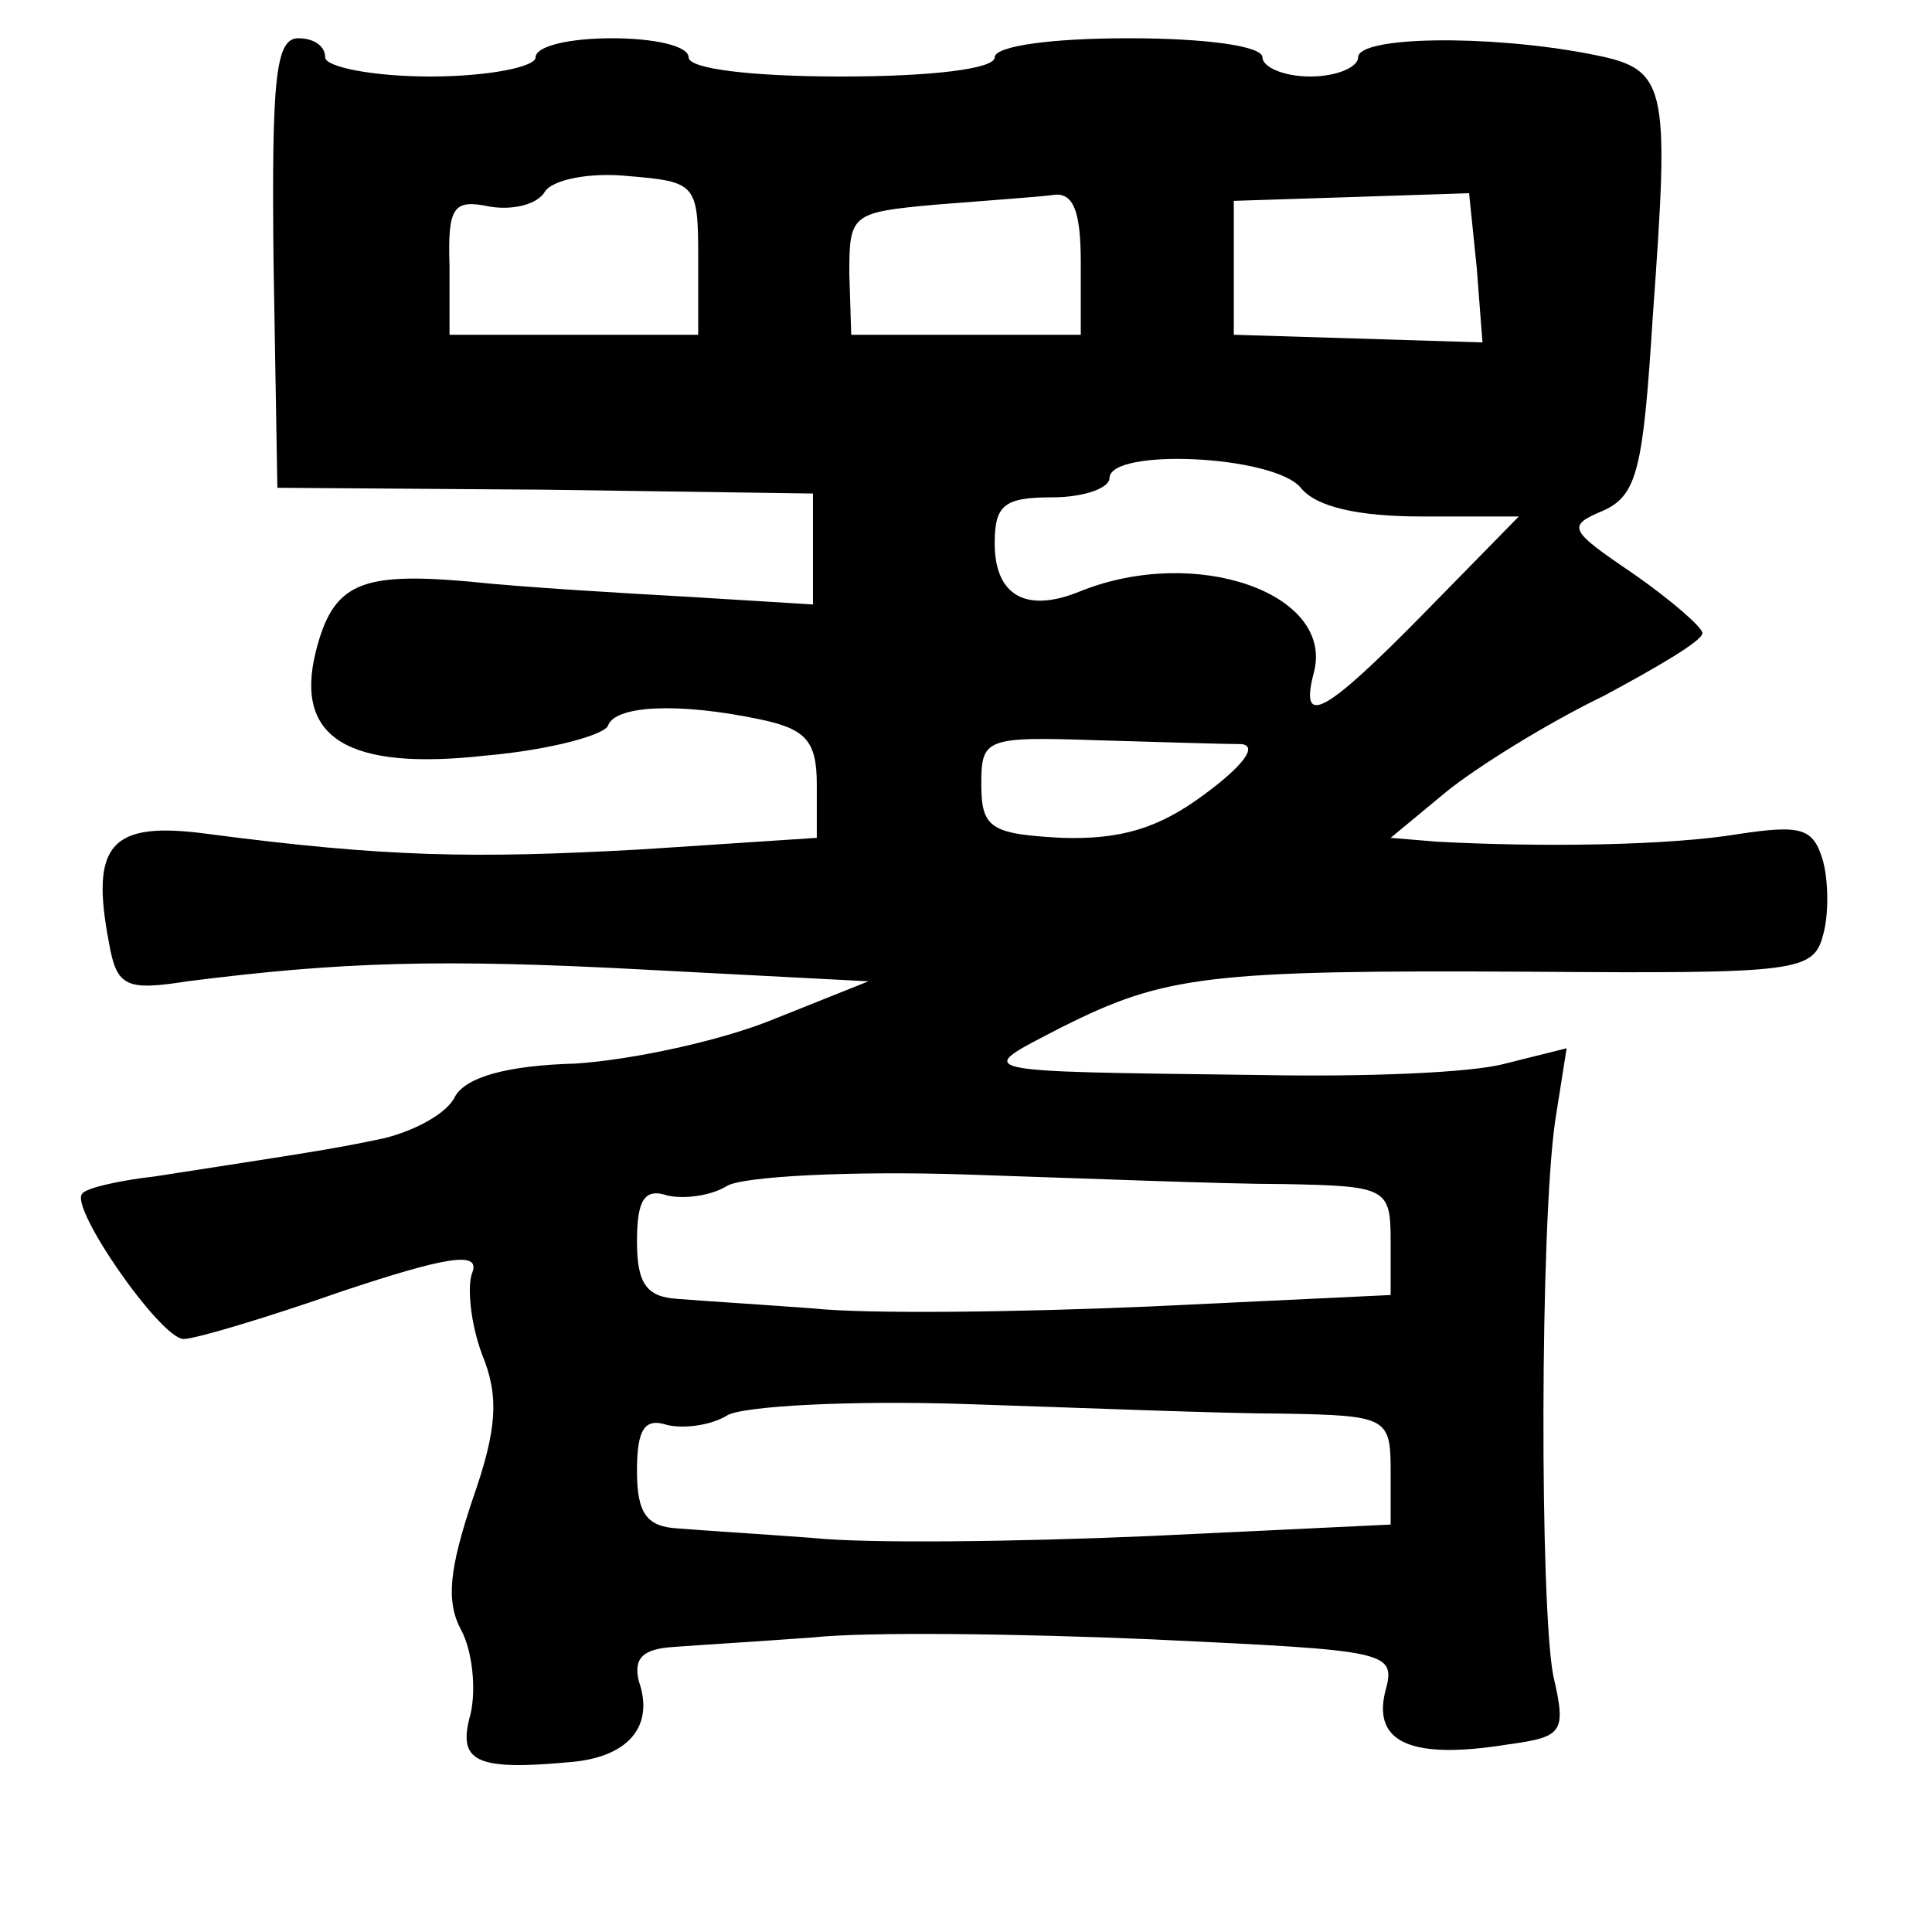 <?xml version="1.0" standalone="no"?>
<!DOCTYPE svg PUBLIC "-//W3C//DTD SVG 20010904//EN"
 "http://www.w3.org/TR/2001/REC-SVG-20010904/DTD/svg10.dtd">
<svg version="1.0" xmlns="http://www.w3.org/2000/svg"
 width="101pt" height="101pt" viewBox="0 0 101 101"
 preserveAspectRatio="xMidYMid meet">
<g transform="translate(0,101) scale(0.1,-0.1)"
fill="#000000" stroke="none">
<path d="M143 873 l2 -118 140 -1 140 -2 0 -29 0 -29 -65 4 c-36 2 -87 5 -115
8 -57 5 -71 -1 -80 -37 -11 -45 17 -62 89 -54 34 3 63 11 64 16 4 10 36 12 79
3 24 -5 30 -11 30 -34 l0 -28 -91 -6 c-89 -5 -135 -4 -227 8 -51 7 -62 -5 -52
-57 4 -23 9 -25 41 -20 79 10 131 12 241 6 l115 -6 -50 -20 c-27 -11 -73 -21
-103 -23 -36 -1 -57 -7 -63 -17 -4 -9 -21 -18 -37 -22 -28 -6 -43 -8 -120 -20
-18 -2 -36 -6 -38 -9 -7 -7 41 -76 53 -76 6 0 43 11 83 25 54 18 72 21 68 10
-3 -7 -1 -27 5 -43 9 -22 8 -39 -5 -76 -12 -36 -14 -53 -6 -68 6 -11 8 -31 5
-44 -7 -25 2 -30 54 -25 29 3 42 19 34 42 -3 12 2 17 18 18 13 1 46 3 73 5 28
3 107 2 177 -1 126 -6 128 -6 122 -28 -6 -26 14 -35 64 -27 29 4 31 6 24 36
-7 37 -7 234 1 290 l6 38 -32 -8 c-18 -5 -75 -7 -127 -6 -157 2 -151 1 -105
25 54 27 76 30 246 29 138 -1 147 0 152 19 3 10 3 28 0 39 -5 17 -11 19 -44
14 -36 -6 -102 -7 -158 -4 l-24 2 29 24 c16 13 53 36 82 50 28 15 52 29 52 33
0 3 -16 17 -36 31 -34 23 -35 25 -16 33 18 8 21 22 26 101 9 125 8 130 -34
138 -53 10 -120 9 -120 -2 0 -5 -11 -10 -25 -10 -14 0 -25 5 -25 10 0 6 -30
10 -70 10 -40 0 -70 -4 -70 -10 0 -6 -33 -10 -80 -10 -47 0 -80 4 -80 10 0 6
-18 10 -40 10 -22 0 -40 -4 -40 -10 0 -5 -25 -10 -55 -10 -30 0 -55 5 -55 10
0 6 -6 10 -14 10 -12 0 -14 -21 -13 -117z m222 2 l0 -40 -65 0 -65 0 0 36 c-1
31 2 35 21 31 12 -2 25 1 29 8 4 6 23 10 43 8 36 -3 37 -4 37 -43z m200 -2 l0
-38 -60 0 -60 0 -1 32 c0 31 1 32 45 36 25 2 53 4 61 5 11 2 15 -8 15 -35z
m207 -3 l3 -39 -65 2 -65 2 0 35 0 35 62 2 61 2 4 -39z m-92 -115 c8 -10 30
-15 63 -15 l51 0 -49 -50 c-53 -54 -66 -61 -58 -31 10 41 -62 66 -122 42 -29
-12 -45 -2 -45 25 0 20 5 24 30 24 17 0 30 5 30 10 0 16 86 12 100 -5z m-31
-134 c9 -1 0 -12 -19 -26 -24 -18 -44 -24 -75 -23 -37 2 -42 5 -42 28 0 24 2
25 61 23 34 -1 67 -2 75 -2z m22 -230 c54 -1 56 -2 56 -30 l0 -28 -126 -6
c-69 -3 -148 -4 -176 -1 -27 2 -59 4 -71 5 -16 1 -21 8 -21 30 0 22 4 28 16
24 9 -2 23 0 31 5 8 5 65 8 125 6 61 -2 135 -5 166 -5z m0 -120 c54 -1 56 -2
56 -30 l0 -28 -126 -6 c-69 -3 -148 -4 -176 -1 -27 2 -59 4 -71 5 -16 1 -21 8
-21 30 0 22 4 28 16 24 9 -2 23 0 31 5 8 5 65 8 125 6 61 -2 135 -5 166 -5z"/>
</g>
</svg>
